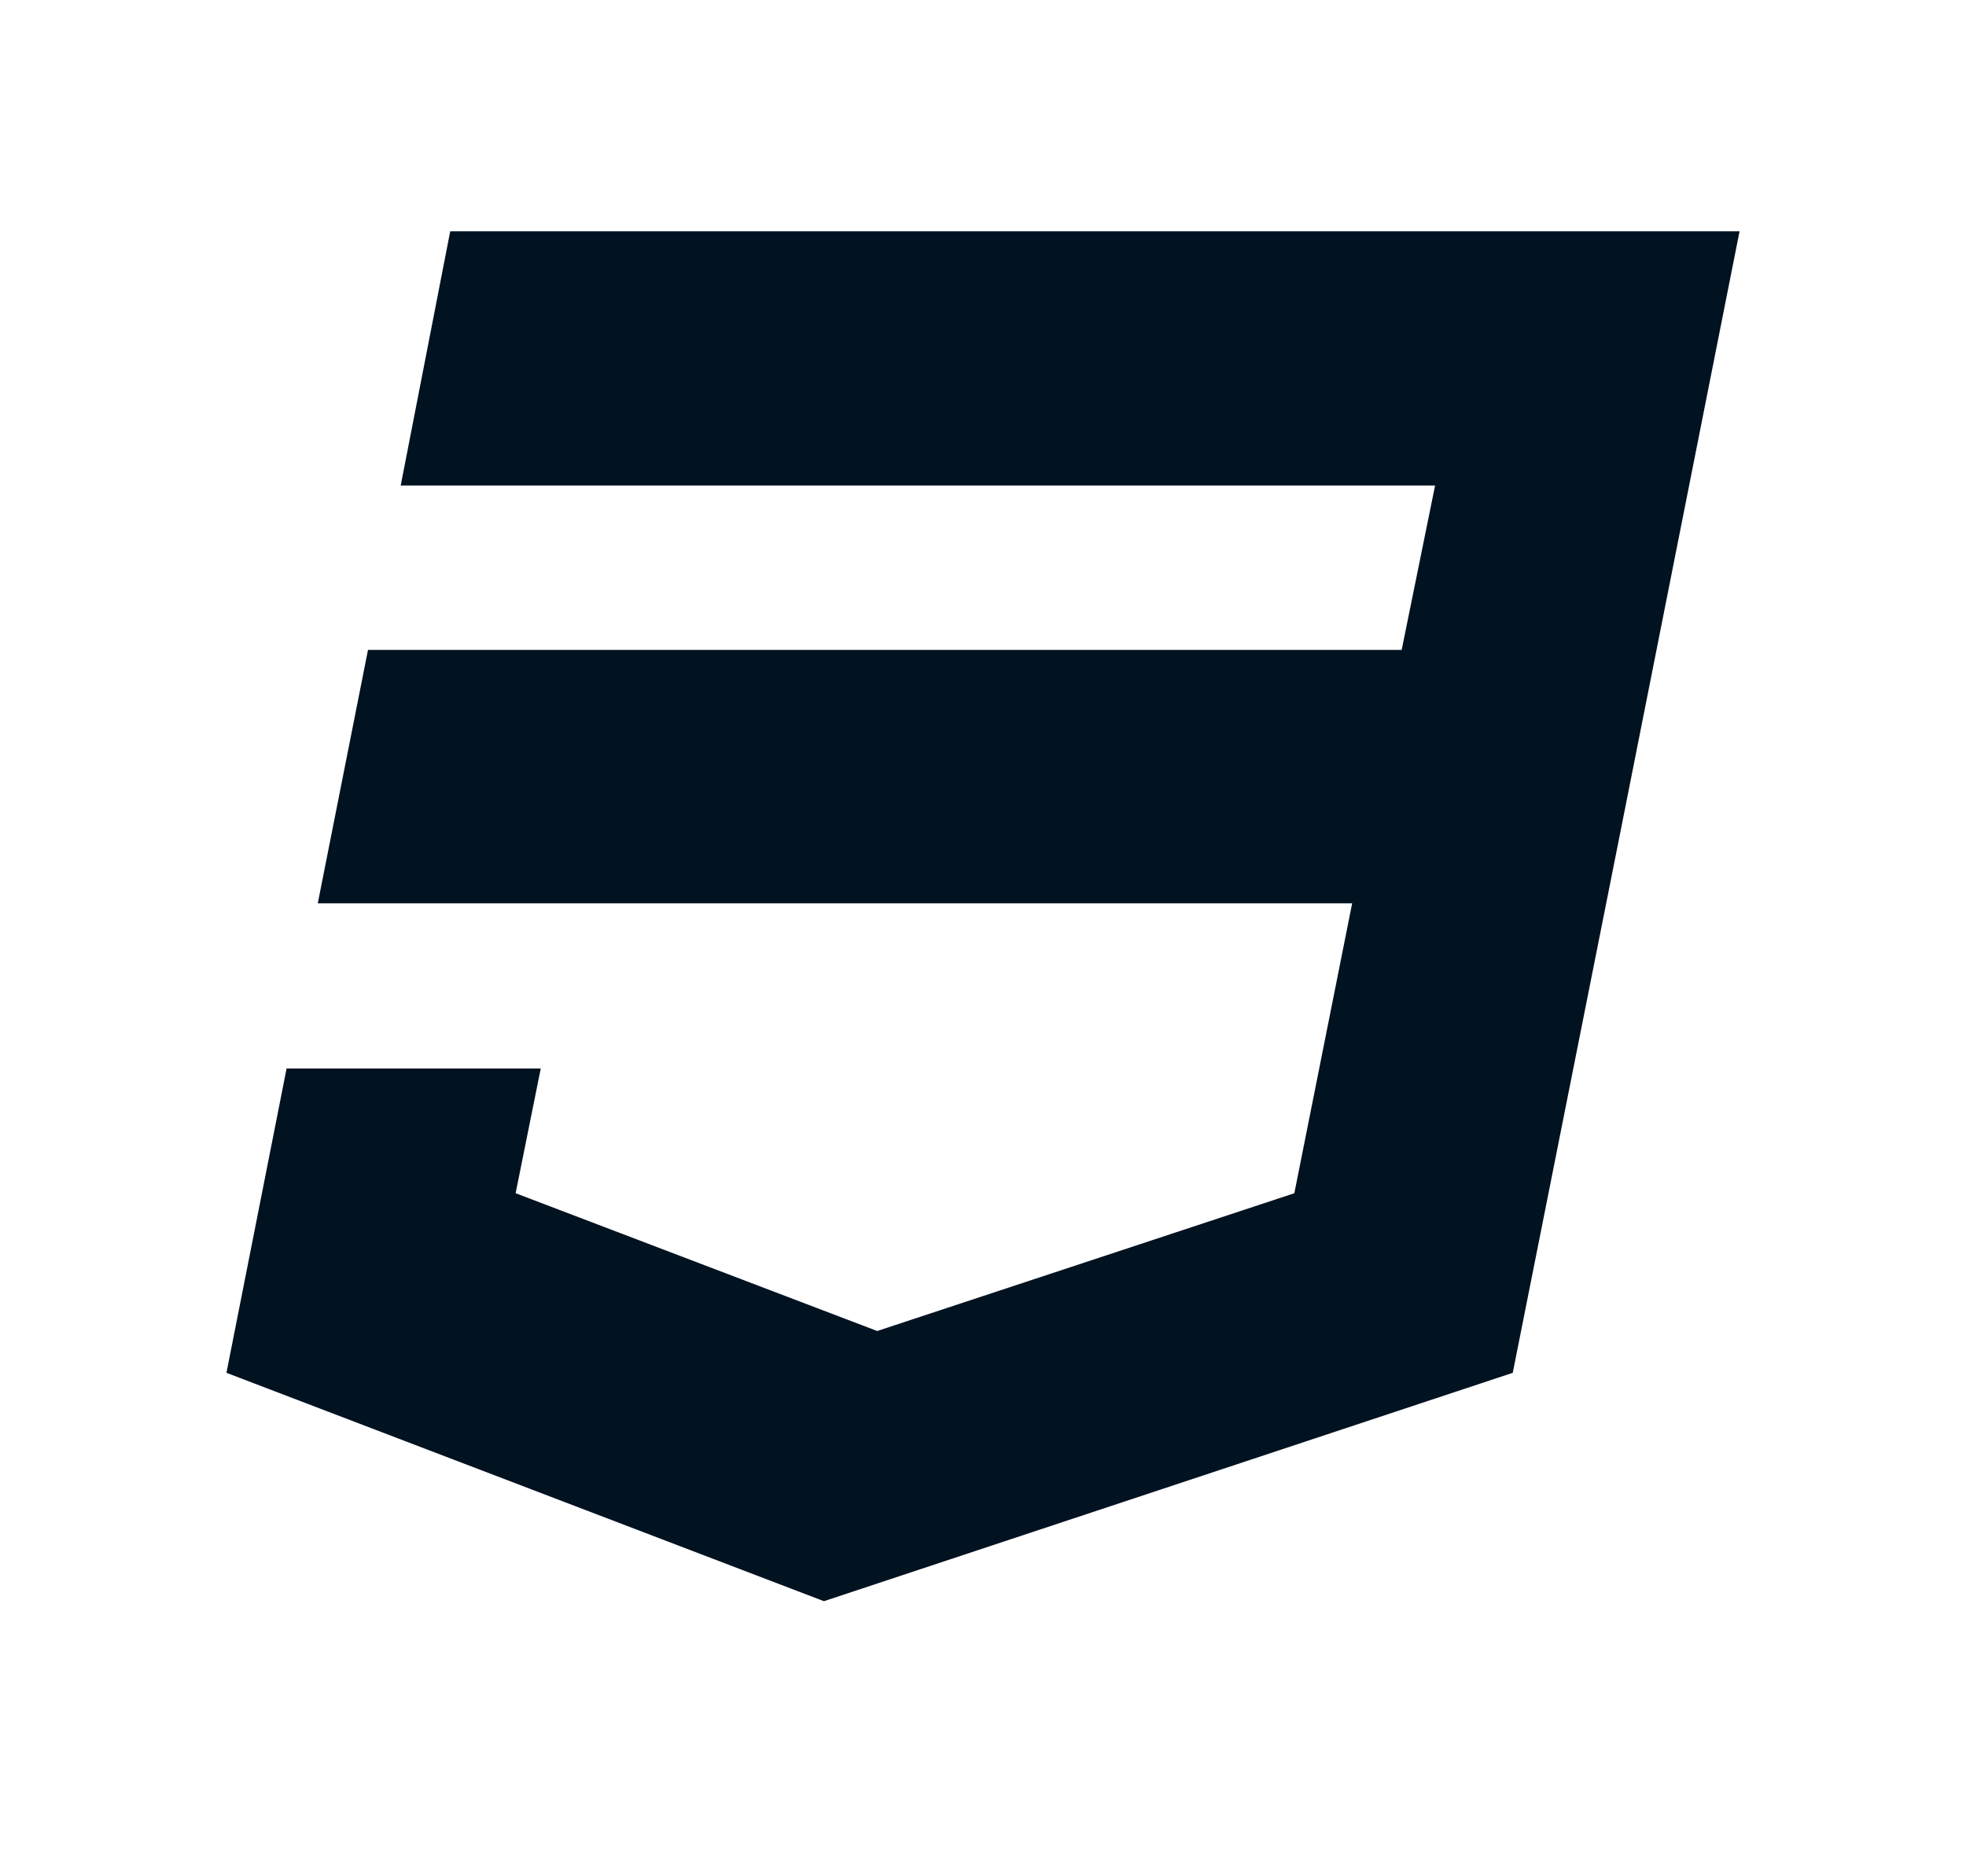 <svg width="22" height="21" viewBox="0 0 22 21" fill="none" xmlns="http://www.w3.org/2000/svg">
<g id="Technologies logos" clip-path="url(#clip0_33_251)">
<path id="Vector" d="M5.038 2.589L4.484 5.434H16.059L15.685 7.274H4.118L3.556 10.11H15.131L14.484 13.355L9.816 14.897L5.77 13.355L6.051 11.959H3.207L2.534 15.365L9.22 17.921L16.928 15.365L17.95 10.229L18.155 9.199L19.466 2.589H5.038Z" fill="#011221"/>
</g>
<defs>
<clipPath id="clip0_33_251">
<rect width="20.442" height="20.442" fill="white" transform="translate(0.779 0.034)"/>
</clipPath>
</defs>
</svg>
